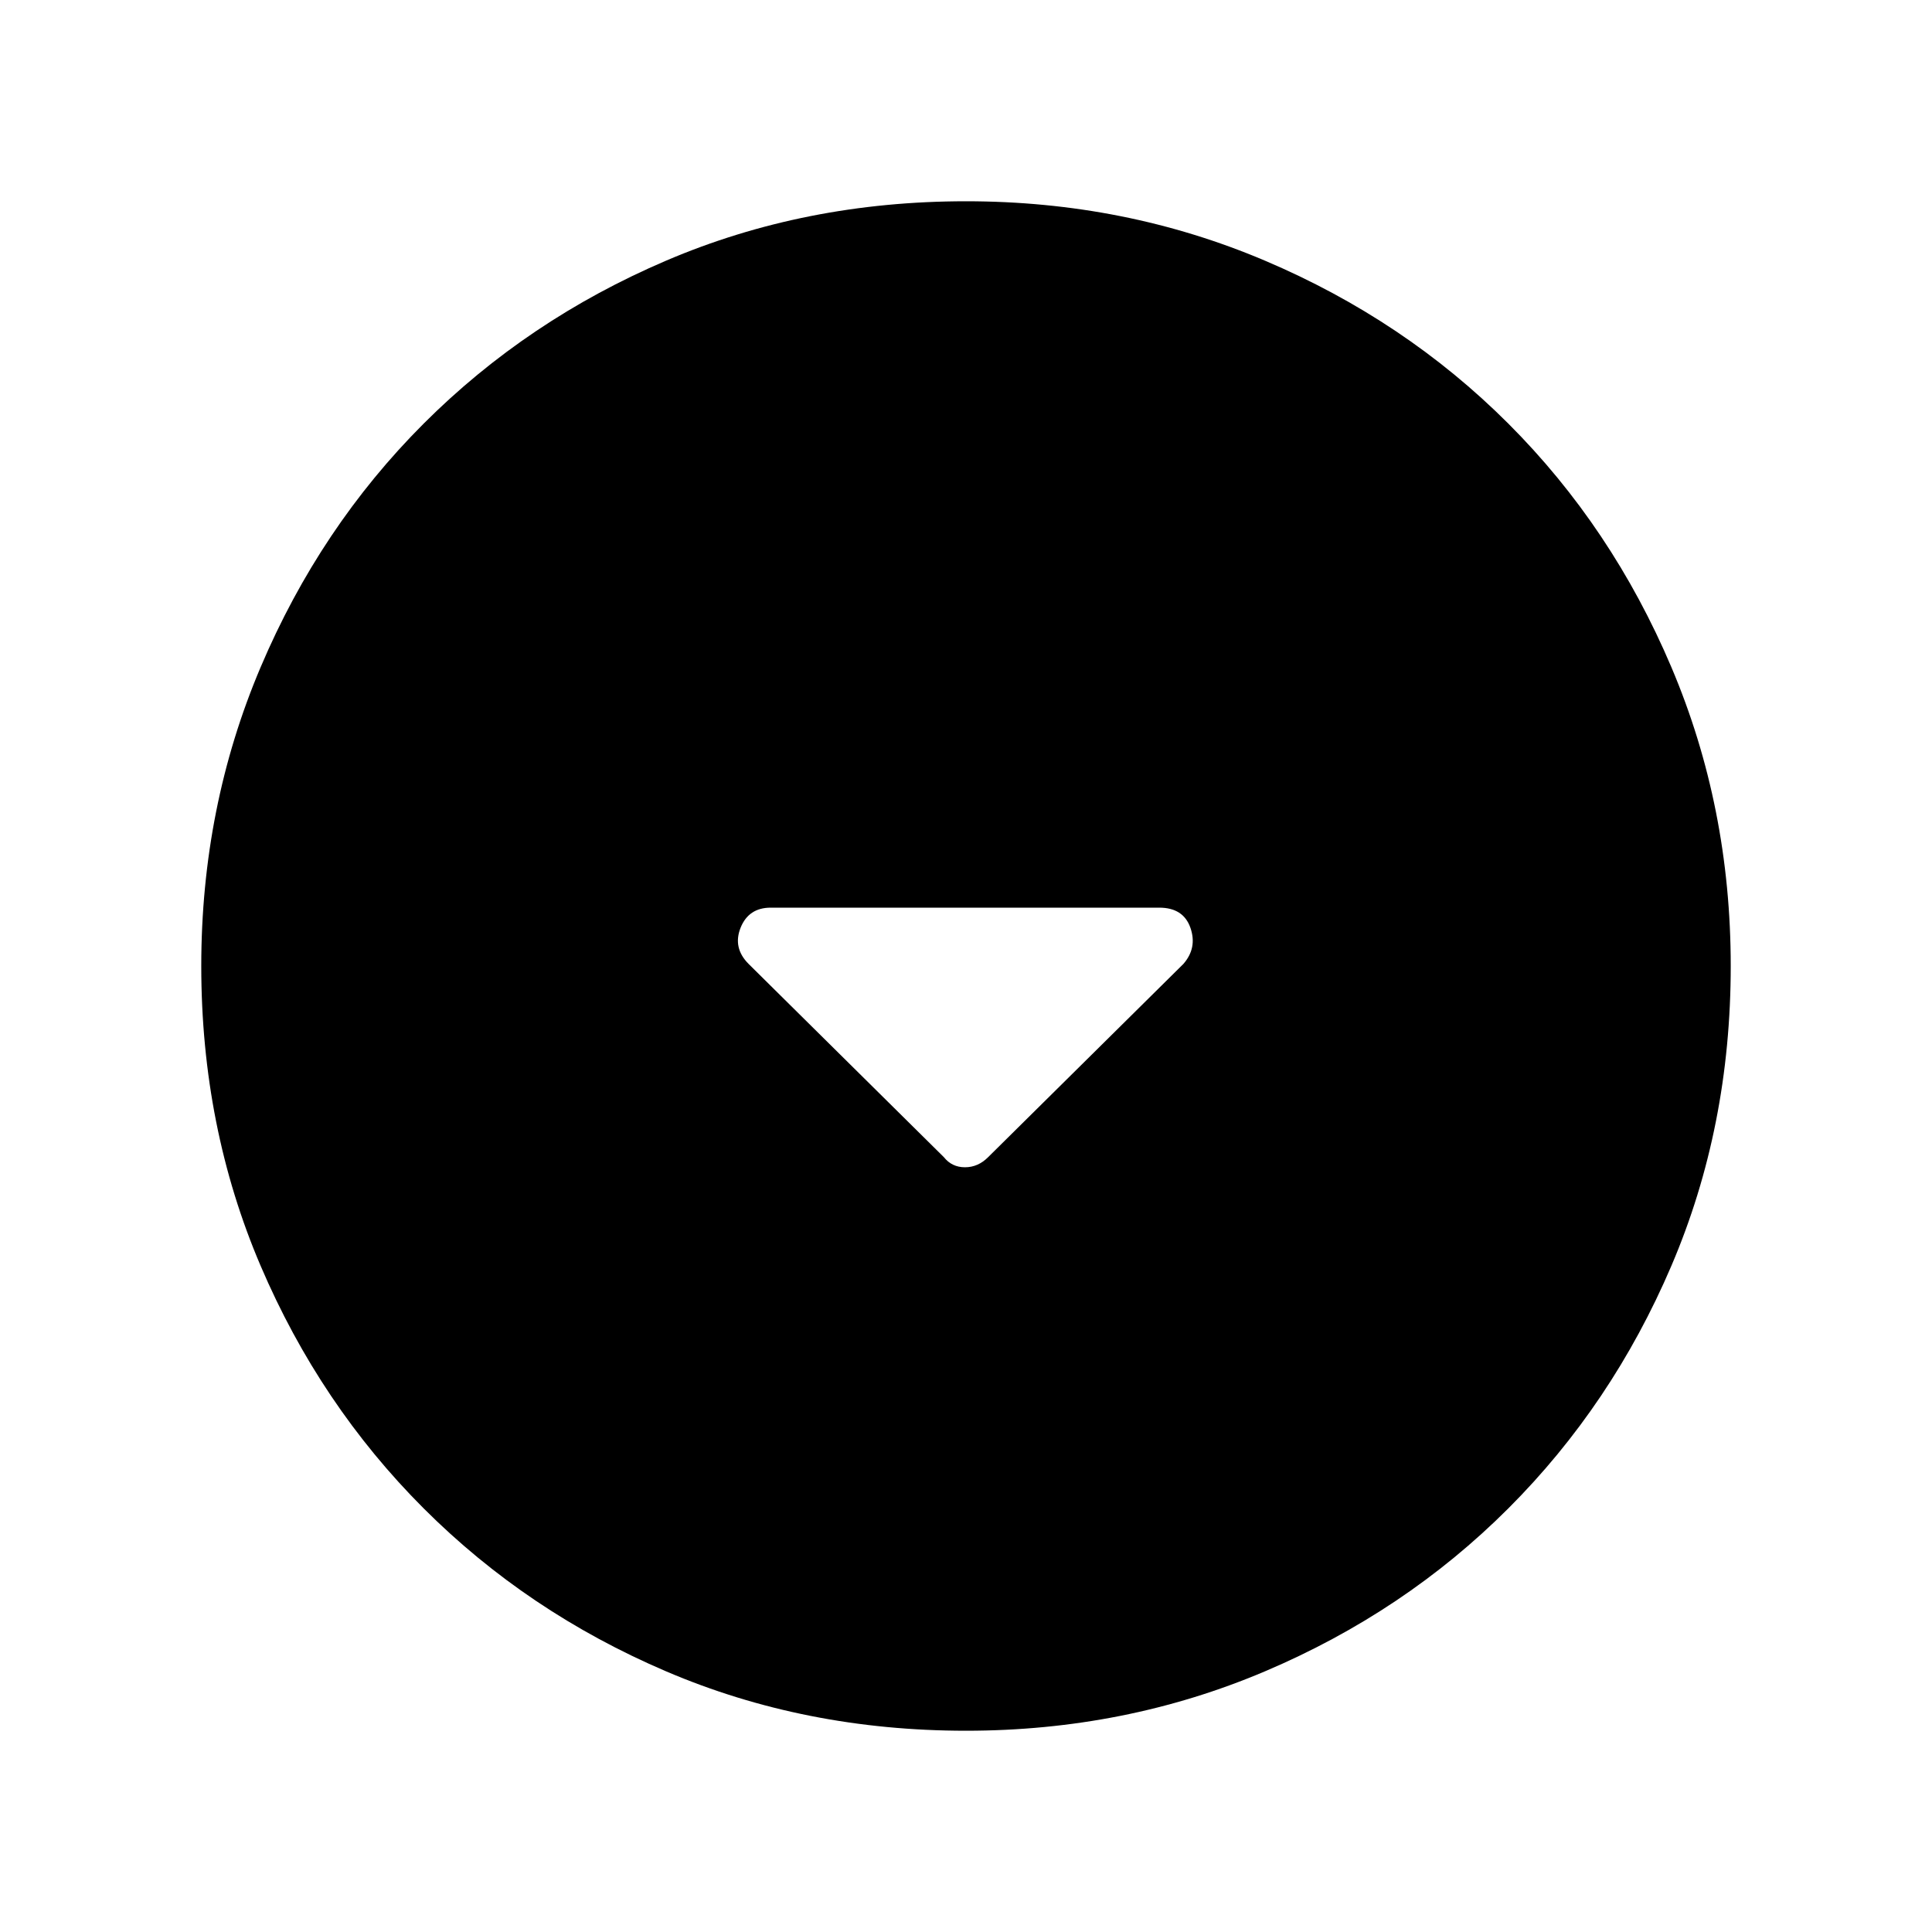 <svg xmlns="http://www.w3.org/2000/svg" height="40" width="40"><path d="M19.542 23.958Q19.708 24.167 19.979 24.167Q20.25 24.167 20.458 23.958L24.5 19.958Q24.792 19.625 24.646 19.208Q24.5 18.792 24 18.792H15.958Q15.5 18.792 15.333 19.208Q15.167 19.625 15.5 19.958ZM20 35.833Q16.667 35.833 13.792 34.604Q10.917 33.375 8.771 31.229Q6.625 29.083 5.396 26.208Q4.167 23.333 4.167 20Q4.167 16.708 5.396 13.813Q6.625 10.917 8.771 8.771Q10.917 6.625 13.792 5.396Q16.667 4.167 20 4.167Q23.292 4.167 26.188 5.396Q29.083 6.625 31.229 8.771Q33.375 10.917 34.604 13.813Q35.833 16.708 35.833 20Q35.833 23.333 34.604 26.208Q33.375 29.083 31.229 31.229Q29.083 33.375 26.188 34.604Q23.292 35.833 20 35.833Z"/></svg>